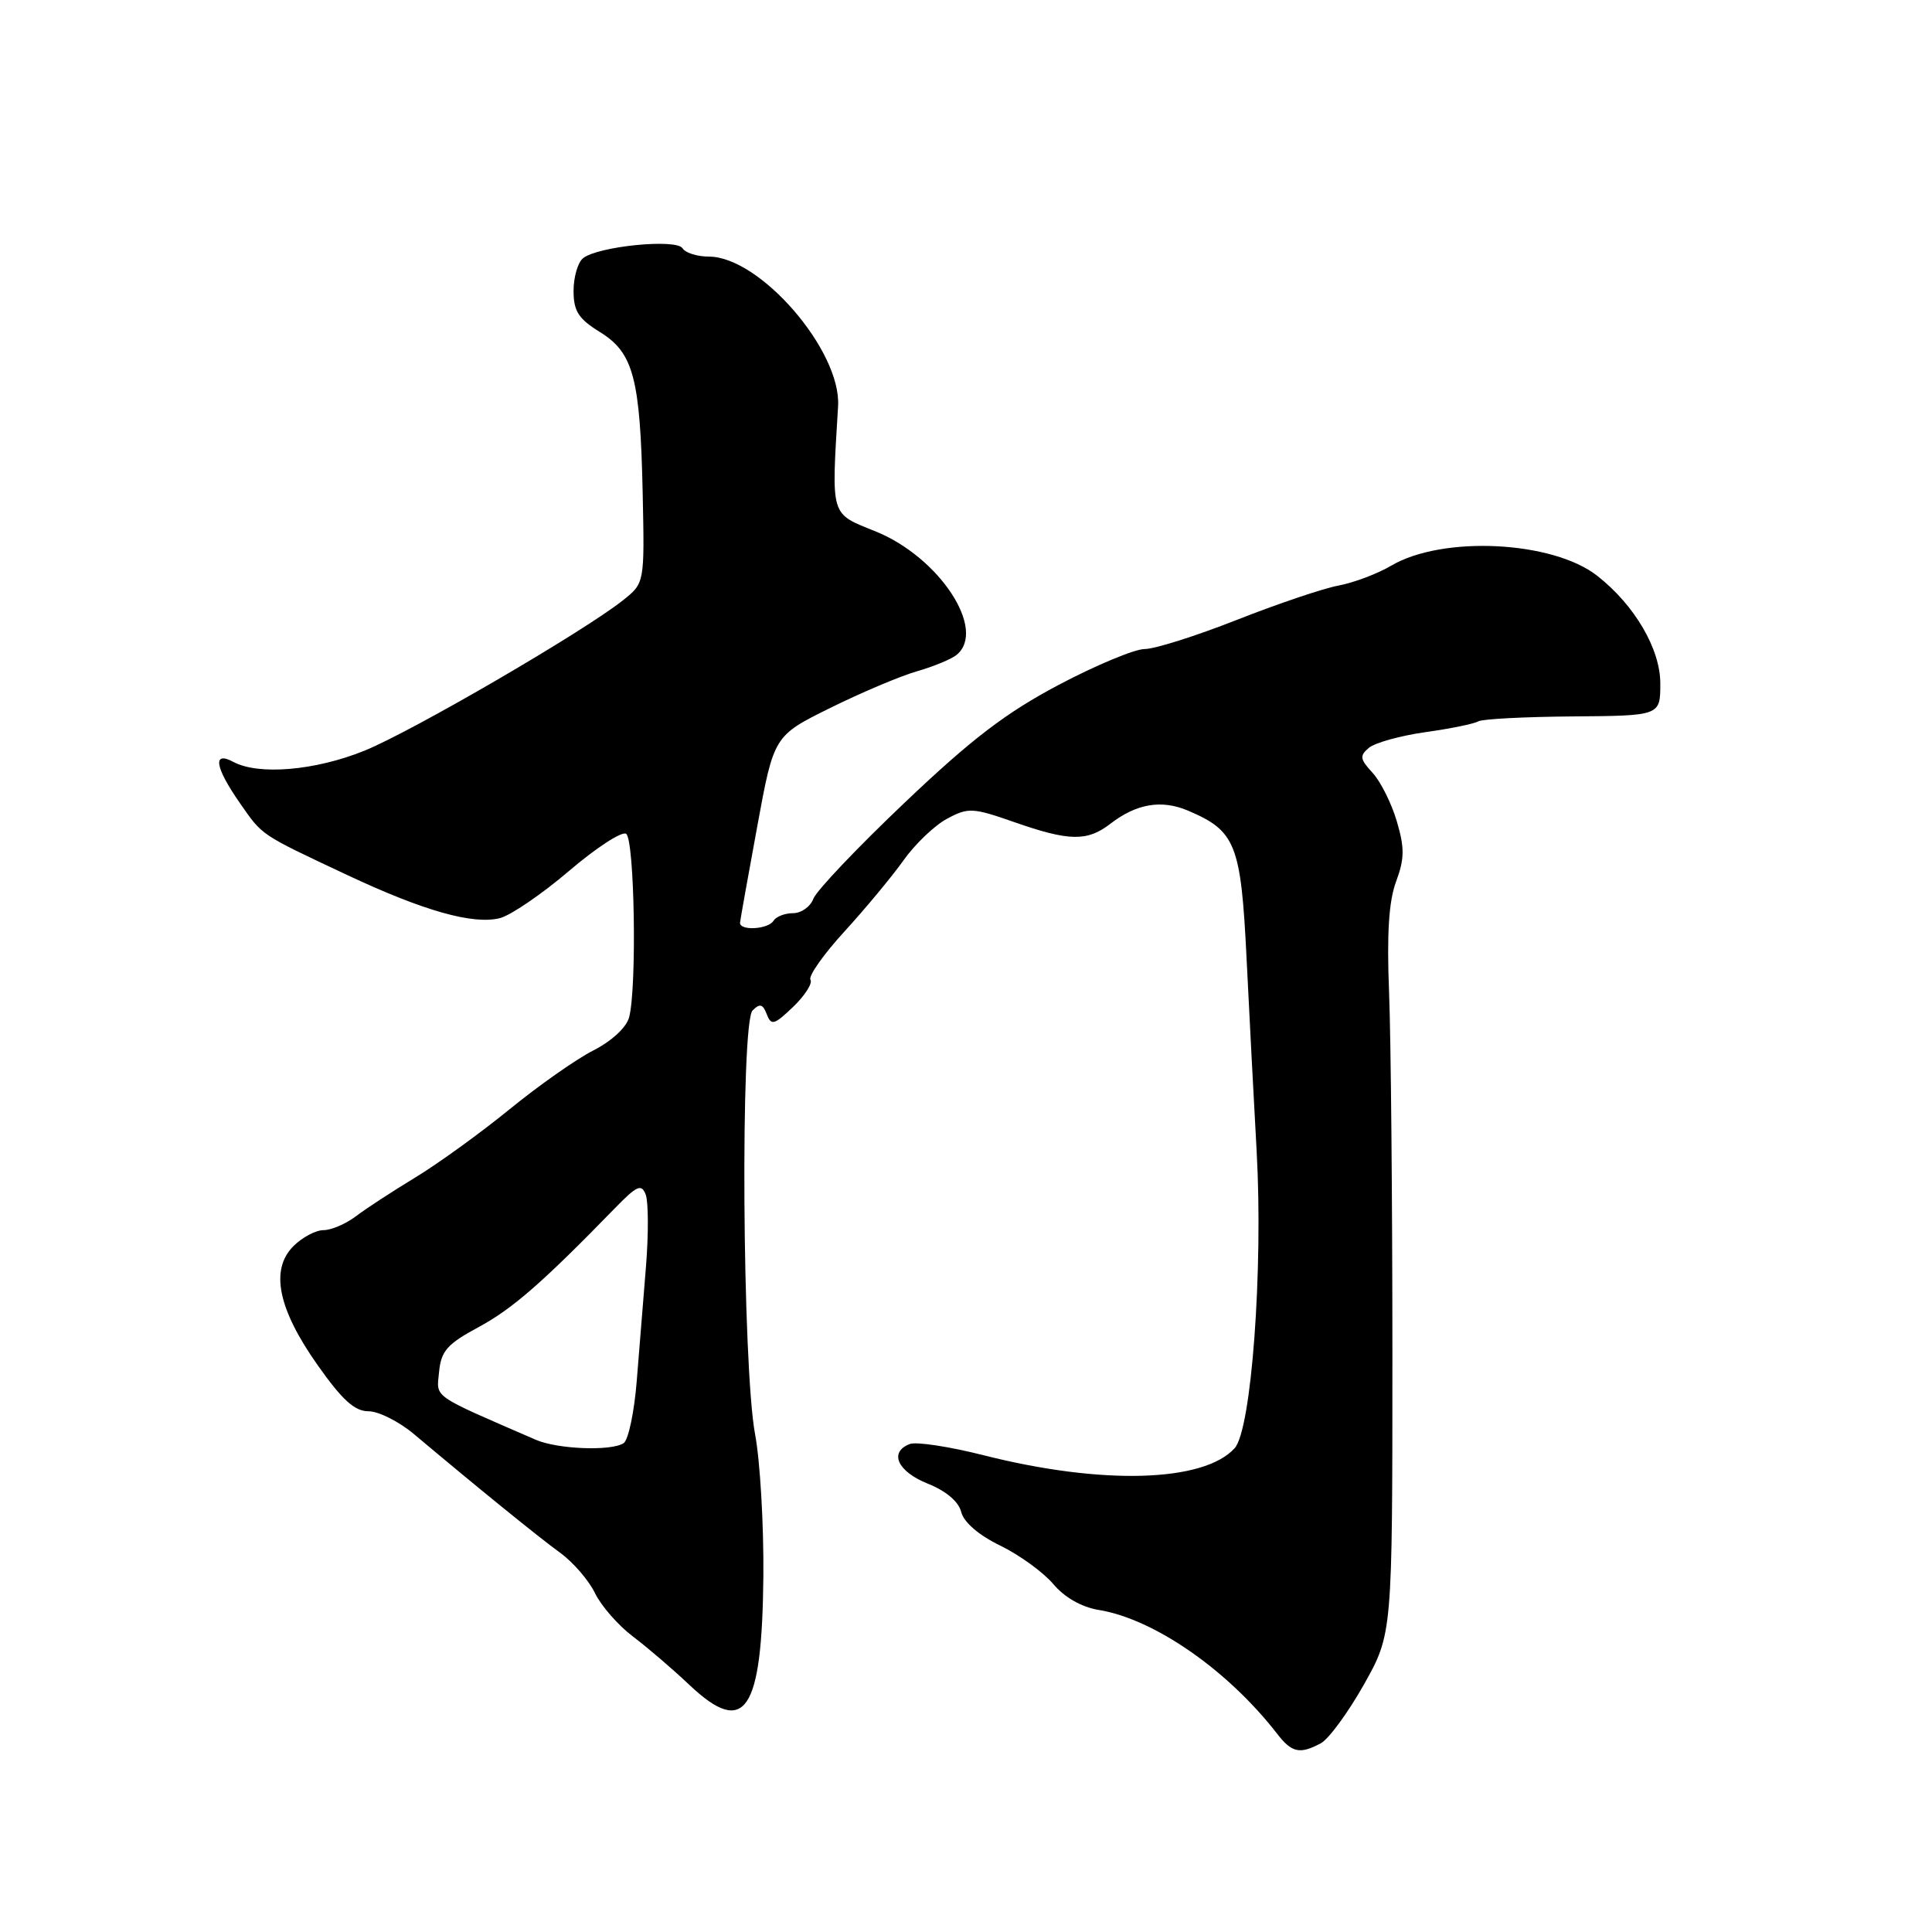 <?xml version="1.0" encoding="UTF-8" standalone="no"?>
<!DOCTYPE svg PUBLIC "-//W3C//DTD SVG 1.1//EN" "http://www.w3.org/Graphics/SVG/1.1/DTD/svg11.dtd" >
<svg xmlns="http://www.w3.org/2000/svg" xmlns:xlink="http://www.w3.org/1999/xlink" version="1.1" viewBox="0 0 256 256">
 <g >
 <path fill="currentColor"
d=" M 175.02 230.99 C 176.06 230.43 178.62 226.94 180.71 223.24 C 184.50 216.50 184.50 216.50 184.50 179.50 C 184.50 159.15 184.30 137.55 184.06 131.50 C 183.75 123.71 184.02 119.42 184.99 116.81 C 186.11 113.78 186.13 112.37 185.08 108.81 C 184.38 106.44 182.94 103.56 181.87 102.40 C 180.19 100.58 180.13 100.14 181.40 99.08 C 182.21 98.41 185.58 97.48 188.90 97.01 C 192.21 96.55 195.35 95.90 195.86 95.59 C 196.37 95.27 202.01 94.98 208.39 94.93 C 220.00 94.84 220.00 94.84 220.00 90.57 C 220.00 85.99 216.61 80.20 211.66 76.31 C 205.76 71.66 191.16 70.94 184.35 74.95 C 182.54 76.02 179.39 77.21 177.36 77.59 C 175.32 77.97 169.26 80.02 163.88 82.14 C 158.50 84.26 153.01 86.00 151.68 86.00 C 150.35 86.00 145.22 88.14 140.28 90.75 C 133.29 94.45 128.76 97.90 119.90 106.33 C 113.63 112.28 108.18 118.02 107.78 119.08 C 107.39 120.13 106.18 121.00 105.09 121.00 C 104.01 121.00 102.84 121.45 102.50 122.00 C 101.79 123.16 97.97 123.37 98.06 122.25 C 98.10 121.84 99.12 116.10 100.34 109.50 C 102.54 97.50 102.54 97.50 110.02 93.80 C 114.13 91.77 119.30 89.58 121.50 88.95 C 123.70 88.32 126.06 87.34 126.75 86.78 C 130.80 83.46 124.47 73.82 115.99 70.40 C 109.97 67.97 110.16 68.63 111.05 53.82 C 111.49 46.48 100.71 34.00 93.92 34.00 C 92.38 34.00 90.81 33.50 90.44 32.90 C 89.63 31.59 79.18 32.64 77.25 34.22 C 76.56 34.78 76.00 36.73 76.00 38.54 C 76.00 41.23 76.65 42.24 79.48 43.99 C 83.94 46.74 84.83 50.09 85.16 65.38 C 85.41 77.26 85.41 77.26 82.56 79.53 C 77.35 83.68 54.60 96.92 48.27 99.48 C 41.76 102.11 34.28 102.75 30.93 100.96 C 28.13 99.46 28.47 101.65 31.78 106.40 C 34.83 110.78 34.37 110.47 46.00 115.94 C 56.13 120.70 62.67 122.55 66.23 121.66 C 67.66 121.30 71.78 118.49 75.38 115.42 C 78.98 112.35 82.39 110.12 82.96 110.48 C 84.08 111.17 84.41 130.88 83.36 134.80 C 83.00 136.15 81.05 137.95 78.62 139.19 C 76.35 140.34 71.35 143.86 67.50 147.00 C 63.65 150.14 58.02 154.21 55.00 156.04 C 51.98 157.87 48.43 160.19 47.12 161.19 C 45.80 162.18 43.89 163.00 42.87 163.00 C 41.84 163.00 40.05 163.95 38.88 165.12 C 35.77 168.23 36.82 173.43 42.09 180.89 C 45.35 185.51 46.99 187.00 48.83 187.00 C 50.16 187.00 52.89 188.37 54.88 190.05 C 63.31 197.14 71.33 203.65 74.25 205.77 C 75.96 207.02 78.04 209.43 78.85 211.12 C 79.67 212.80 81.92 215.38 83.86 216.84 C 85.79 218.30 89.18 221.20 91.38 223.29 C 98.72 230.21 100.98 226.87 101.15 208.83 C 101.21 202.05 100.72 193.61 100.06 190.09 C 98.36 181.08 98.09 135.52 99.72 133.89 C 100.68 132.93 101.08 133.03 101.60 134.39 C 102.19 135.93 102.58 135.82 105.10 133.41 C 106.65 131.92 107.69 130.30 107.39 129.82 C 107.09 129.34 109.12 126.46 111.89 123.43 C 114.67 120.39 118.19 116.15 119.72 114.00 C 121.25 111.84 123.85 109.36 125.50 108.48 C 128.30 106.98 128.89 107.01 134.41 108.94 C 141.68 111.48 144.06 111.52 147.12 109.16 C 150.58 106.49 153.89 105.92 157.41 107.41 C 163.73 110.09 164.43 111.85 165.17 126.85 C 165.54 134.36 166.14 145.90 166.51 152.50 C 167.39 168.22 165.82 189.44 163.60 191.89 C 159.50 196.42 146.00 196.80 130.30 192.82 C 125.80 191.68 121.41 191.01 120.55 191.34 C 117.76 192.41 118.91 194.98 122.91 196.58 C 125.36 197.56 127.03 198.97 127.37 200.36 C 127.72 201.72 129.70 203.43 132.56 204.81 C 135.10 206.05 138.25 208.34 139.57 209.90 C 141.05 211.66 143.31 212.95 145.56 213.32 C 152.92 214.51 162.70 221.30 169.24 229.75 C 171.17 232.25 172.24 232.48 175.02 230.99 Z  M 71.00 190.78 C 56.98 184.69 57.85 185.30 58.18 181.78 C 58.45 179.00 59.26 178.09 63.43 175.84 C 67.91 173.42 71.88 169.96 81.53 160.04 C 84.42 157.08 85.00 156.83 85.56 158.29 C 85.92 159.24 85.94 163.50 85.60 167.76 C 85.25 172.01 84.70 178.88 84.37 183.00 C 84.04 187.12 83.26 190.83 82.63 191.23 C 80.97 192.31 73.89 192.03 71.00 190.78 Z "/>
</g>
</svg>